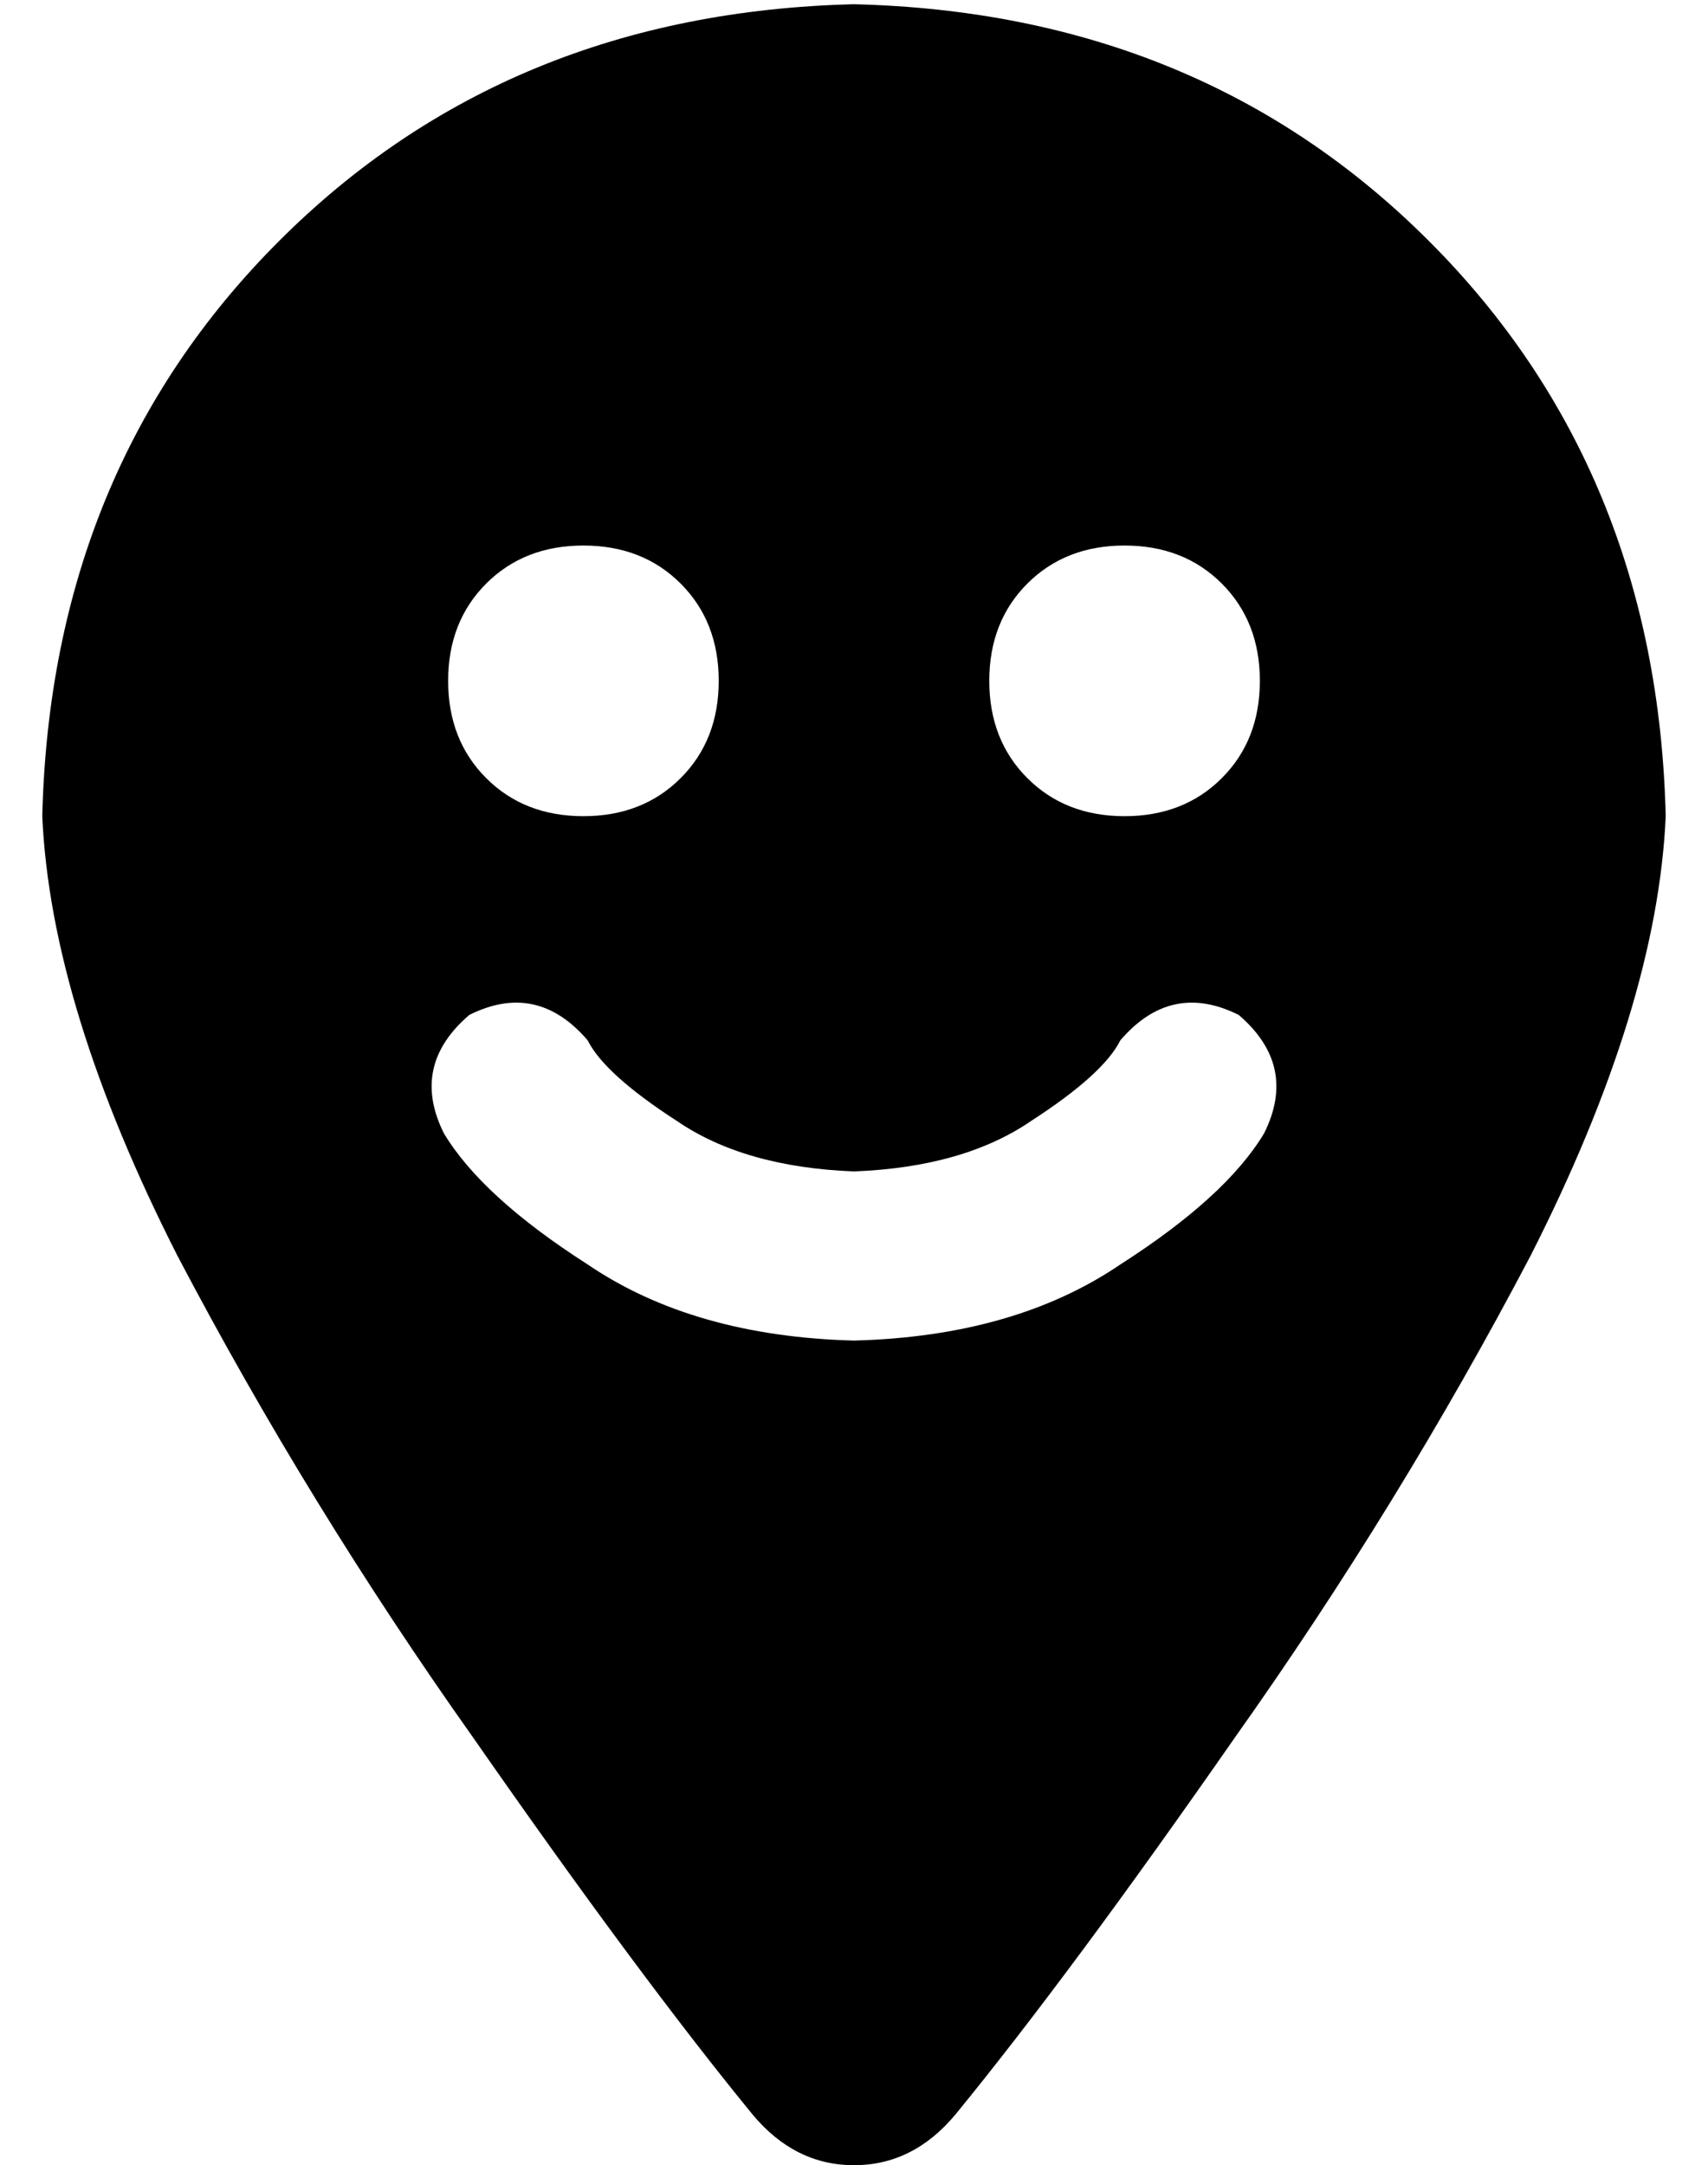 <?xml version="1.0" standalone="no"?>
<!DOCTYPE svg PUBLIC "-//W3C//DTD SVG 1.1//EN" "http://www.w3.org/Graphics/SVG/1.1/DTD/svg11.dtd" >
<svg xmlns="http://www.w3.org/2000/svg" xmlns:xlink="http://www.w3.org/1999/xlink" version="1.1" viewBox="-10 -40 404 512">
   <path fill="currentColor"
d="M216 460q27 -33 66 -89v0v0q39 -55 70 -114v0v0q30 -59 32 -104q-2 -82 -56 -136t-136 -56q-82 2 -136 56t-56 136q2 45 32 104q31 59 70 114q39 56 66 89q10 12 24 12t24 -12v0zM128 89q14 0 23 9v0v0q9 9 9 23t-9 23t-23 9t-23 -9t-9 -23t9 -23t23 -9v0zM224 121
q0 -14 9 -23v0v0q9 -9 23 -9t23 9t9 23t-9 23t-23 9t-23 -9t-9 -23v0zM129 206q4 8 21 19v0v0q16 11 42 12q26 -1 42 -12q17 -11 21 -19q12 -14 28 -6q14 12 6 28q-9 15 -34 31q-25 17 -63 18q-38 -1 -63 -18q-25 -16 -34 -31q-8 -16 6 -28q16 -8 28 6v0z" />
</svg>
